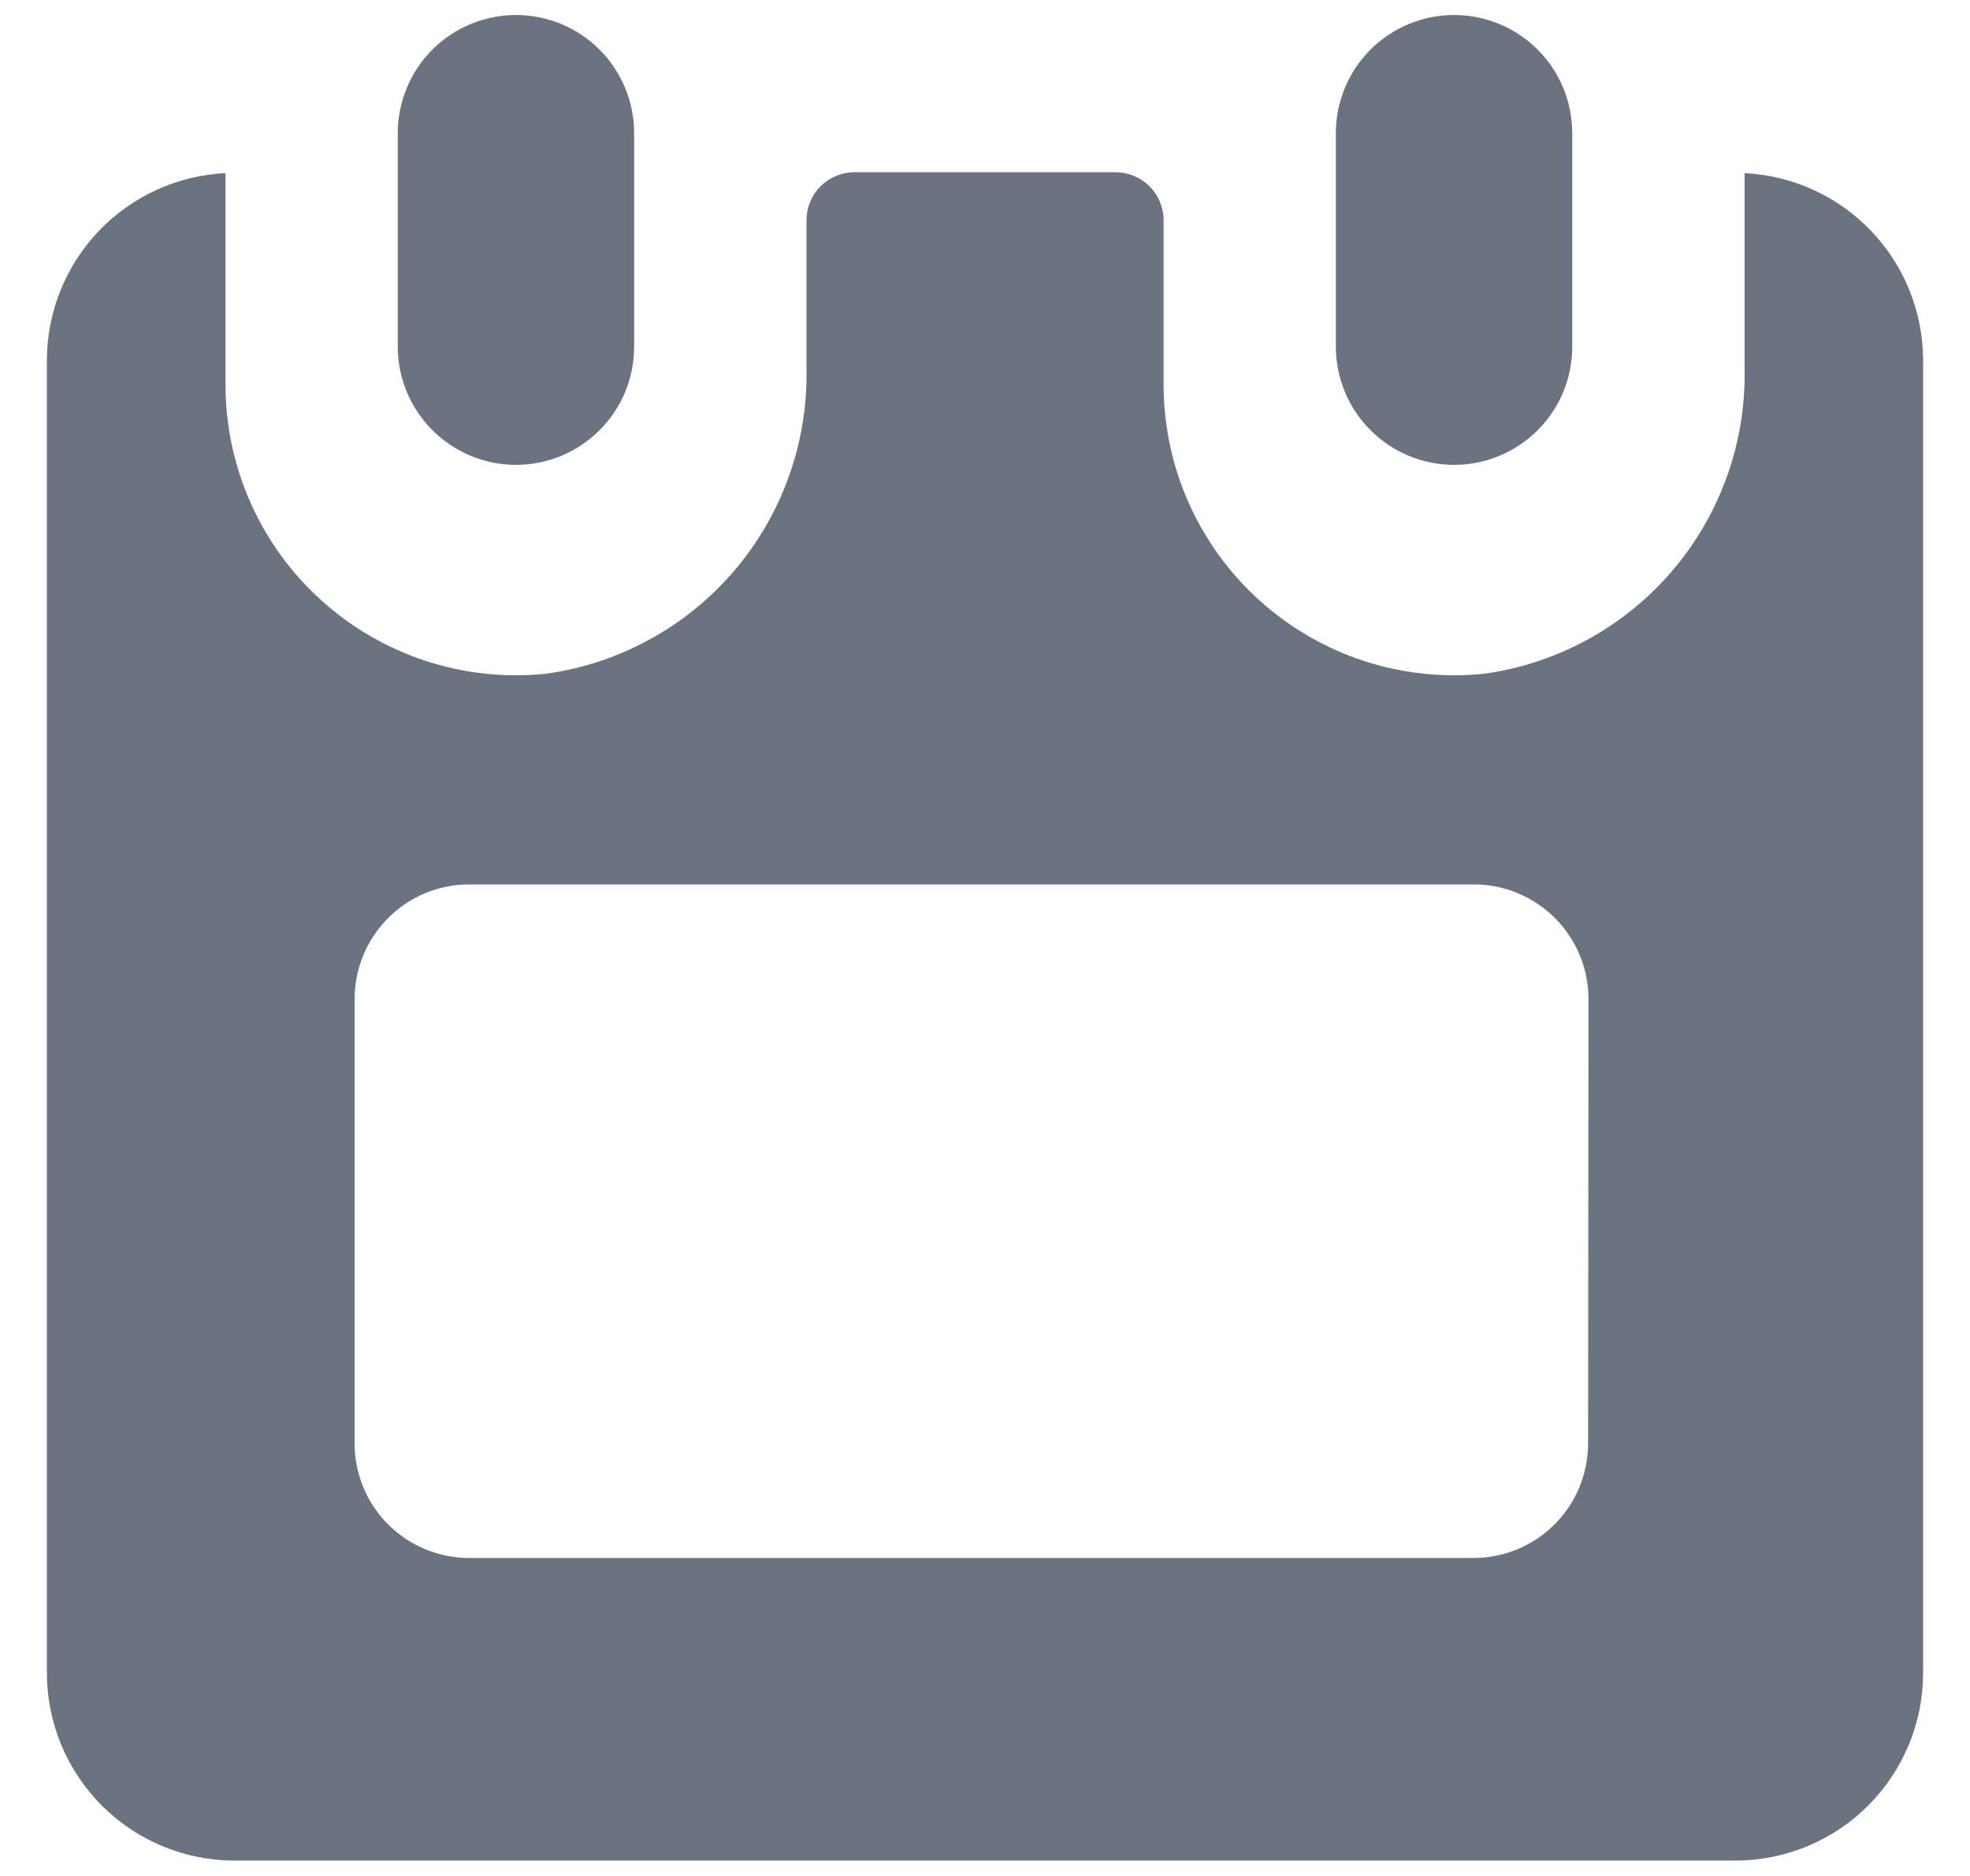 <svg width="21" height="20" viewBox="0 0 21 20" fill="none" xmlns="http://www.w3.org/2000/svg">
<path fill-rule="evenodd" clip-rule="evenodd" d="M5.5 4.956C5.666 4.956 5.83 4.923 5.983 4.86C6.136 4.796 6.275 4.703 6.392 4.586C6.509 4.469 6.601 4.33 6.665 4.177C6.728 4.024 6.76 3.86 6.76 3.694V1.42C6.76 1.255 6.728 1.091 6.664 0.938C6.601 0.785 6.508 0.646 6.391 0.529C6.274 0.412 6.135 0.319 5.982 0.256C5.83 0.193 5.666 0.16 5.5 0.16C5.335 0.16 5.171 0.193 5.018 0.256C4.865 0.319 4.726 0.412 4.609 0.529C4.492 0.646 4.399 0.785 4.336 0.938C4.273 1.091 4.24 1.255 4.24 1.42V3.694C4.24 3.86 4.272 4.024 4.336 4.177C4.399 4.33 4.492 4.469 4.609 4.586C4.726 4.703 4.865 4.796 5.018 4.86C5.171 4.923 5.335 4.956 5.5 4.956Z" fill="#6B7280"/>
<path fill-rule="evenodd" clip-rule="evenodd" d="M15.5 4.956C15.666 4.956 15.83 4.923 15.983 4.86C16.136 4.796 16.275 4.703 16.392 4.586C16.509 4.469 16.602 4.33 16.665 4.177C16.728 4.024 16.76 3.86 16.76 3.694V1.42C16.76 1.086 16.628 0.765 16.391 0.529C16.155 0.293 15.834 0.16 15.5 0.16C15.166 0.16 14.846 0.293 14.609 0.529C14.373 0.765 14.24 1.086 14.24 1.42V3.694C14.24 3.86 14.273 4.024 14.336 4.177C14.399 4.33 14.492 4.469 14.609 4.586C14.726 4.703 14.865 4.796 15.018 4.86C15.171 4.923 15.335 4.956 15.5 4.956Z" fill="#6B7280"/>
<path fill-rule="evenodd" clip-rule="evenodd" d="M18.597 1.846V3.925C18.614 4.714 18.341 5.481 17.829 6.082C17.317 6.683 16.602 7.075 15.82 7.183C15.389 7.228 14.953 7.181 14.54 7.047C14.128 6.912 13.749 6.692 13.427 6.402C13.105 6.112 12.848 5.757 12.671 5.36C12.495 4.964 12.404 4.535 12.404 4.102V2.349C12.404 2.213 12.35 2.082 12.253 1.986C12.157 1.89 12.026 1.836 11.89 1.836H9.11C8.974 1.836 8.844 1.89 8.747 1.986C8.651 2.082 8.597 2.213 8.597 2.349V3.92C8.615 4.71 8.342 5.479 7.83 6.081C7.318 6.682 6.603 7.075 5.82 7.183C5.389 7.228 4.953 7.181 4.54 7.047C4.128 6.912 3.749 6.692 3.427 6.402C3.105 6.112 2.847 5.757 2.671 5.36C2.495 4.964 2.404 4.535 2.404 4.102V1.846C1.892 1.87 1.409 2.091 1.055 2.461C0.701 2.831 0.502 3.323 0.5 3.836L0.5 17.836C0.5 18.366 0.711 18.875 1.086 19.25C1.461 19.625 1.97 19.836 2.5 19.836H18.5C19.03 19.836 19.539 19.625 19.914 19.25C20.289 18.875 20.5 18.366 20.5 17.836V3.836C20.498 3.324 20.3 2.832 19.945 2.461C19.591 2.091 19.109 1.871 18.597 1.846ZM16.929 15.393C16.927 15.716 16.799 16.024 16.571 16.253C16.343 16.48 16.034 16.609 15.711 16.61H4.997C4.675 16.609 4.366 16.48 4.138 16.253C3.91 16.024 3.781 15.716 3.78 15.393V10.65C3.78 10.326 3.909 10.016 4.138 9.787C4.367 9.557 4.677 9.429 5.001 9.429H15.716C16.038 9.43 16.347 9.559 16.575 9.787C16.803 10.015 16.932 10.323 16.933 10.646L16.929 15.393Z" fill="#6B7280"/>
</svg>
